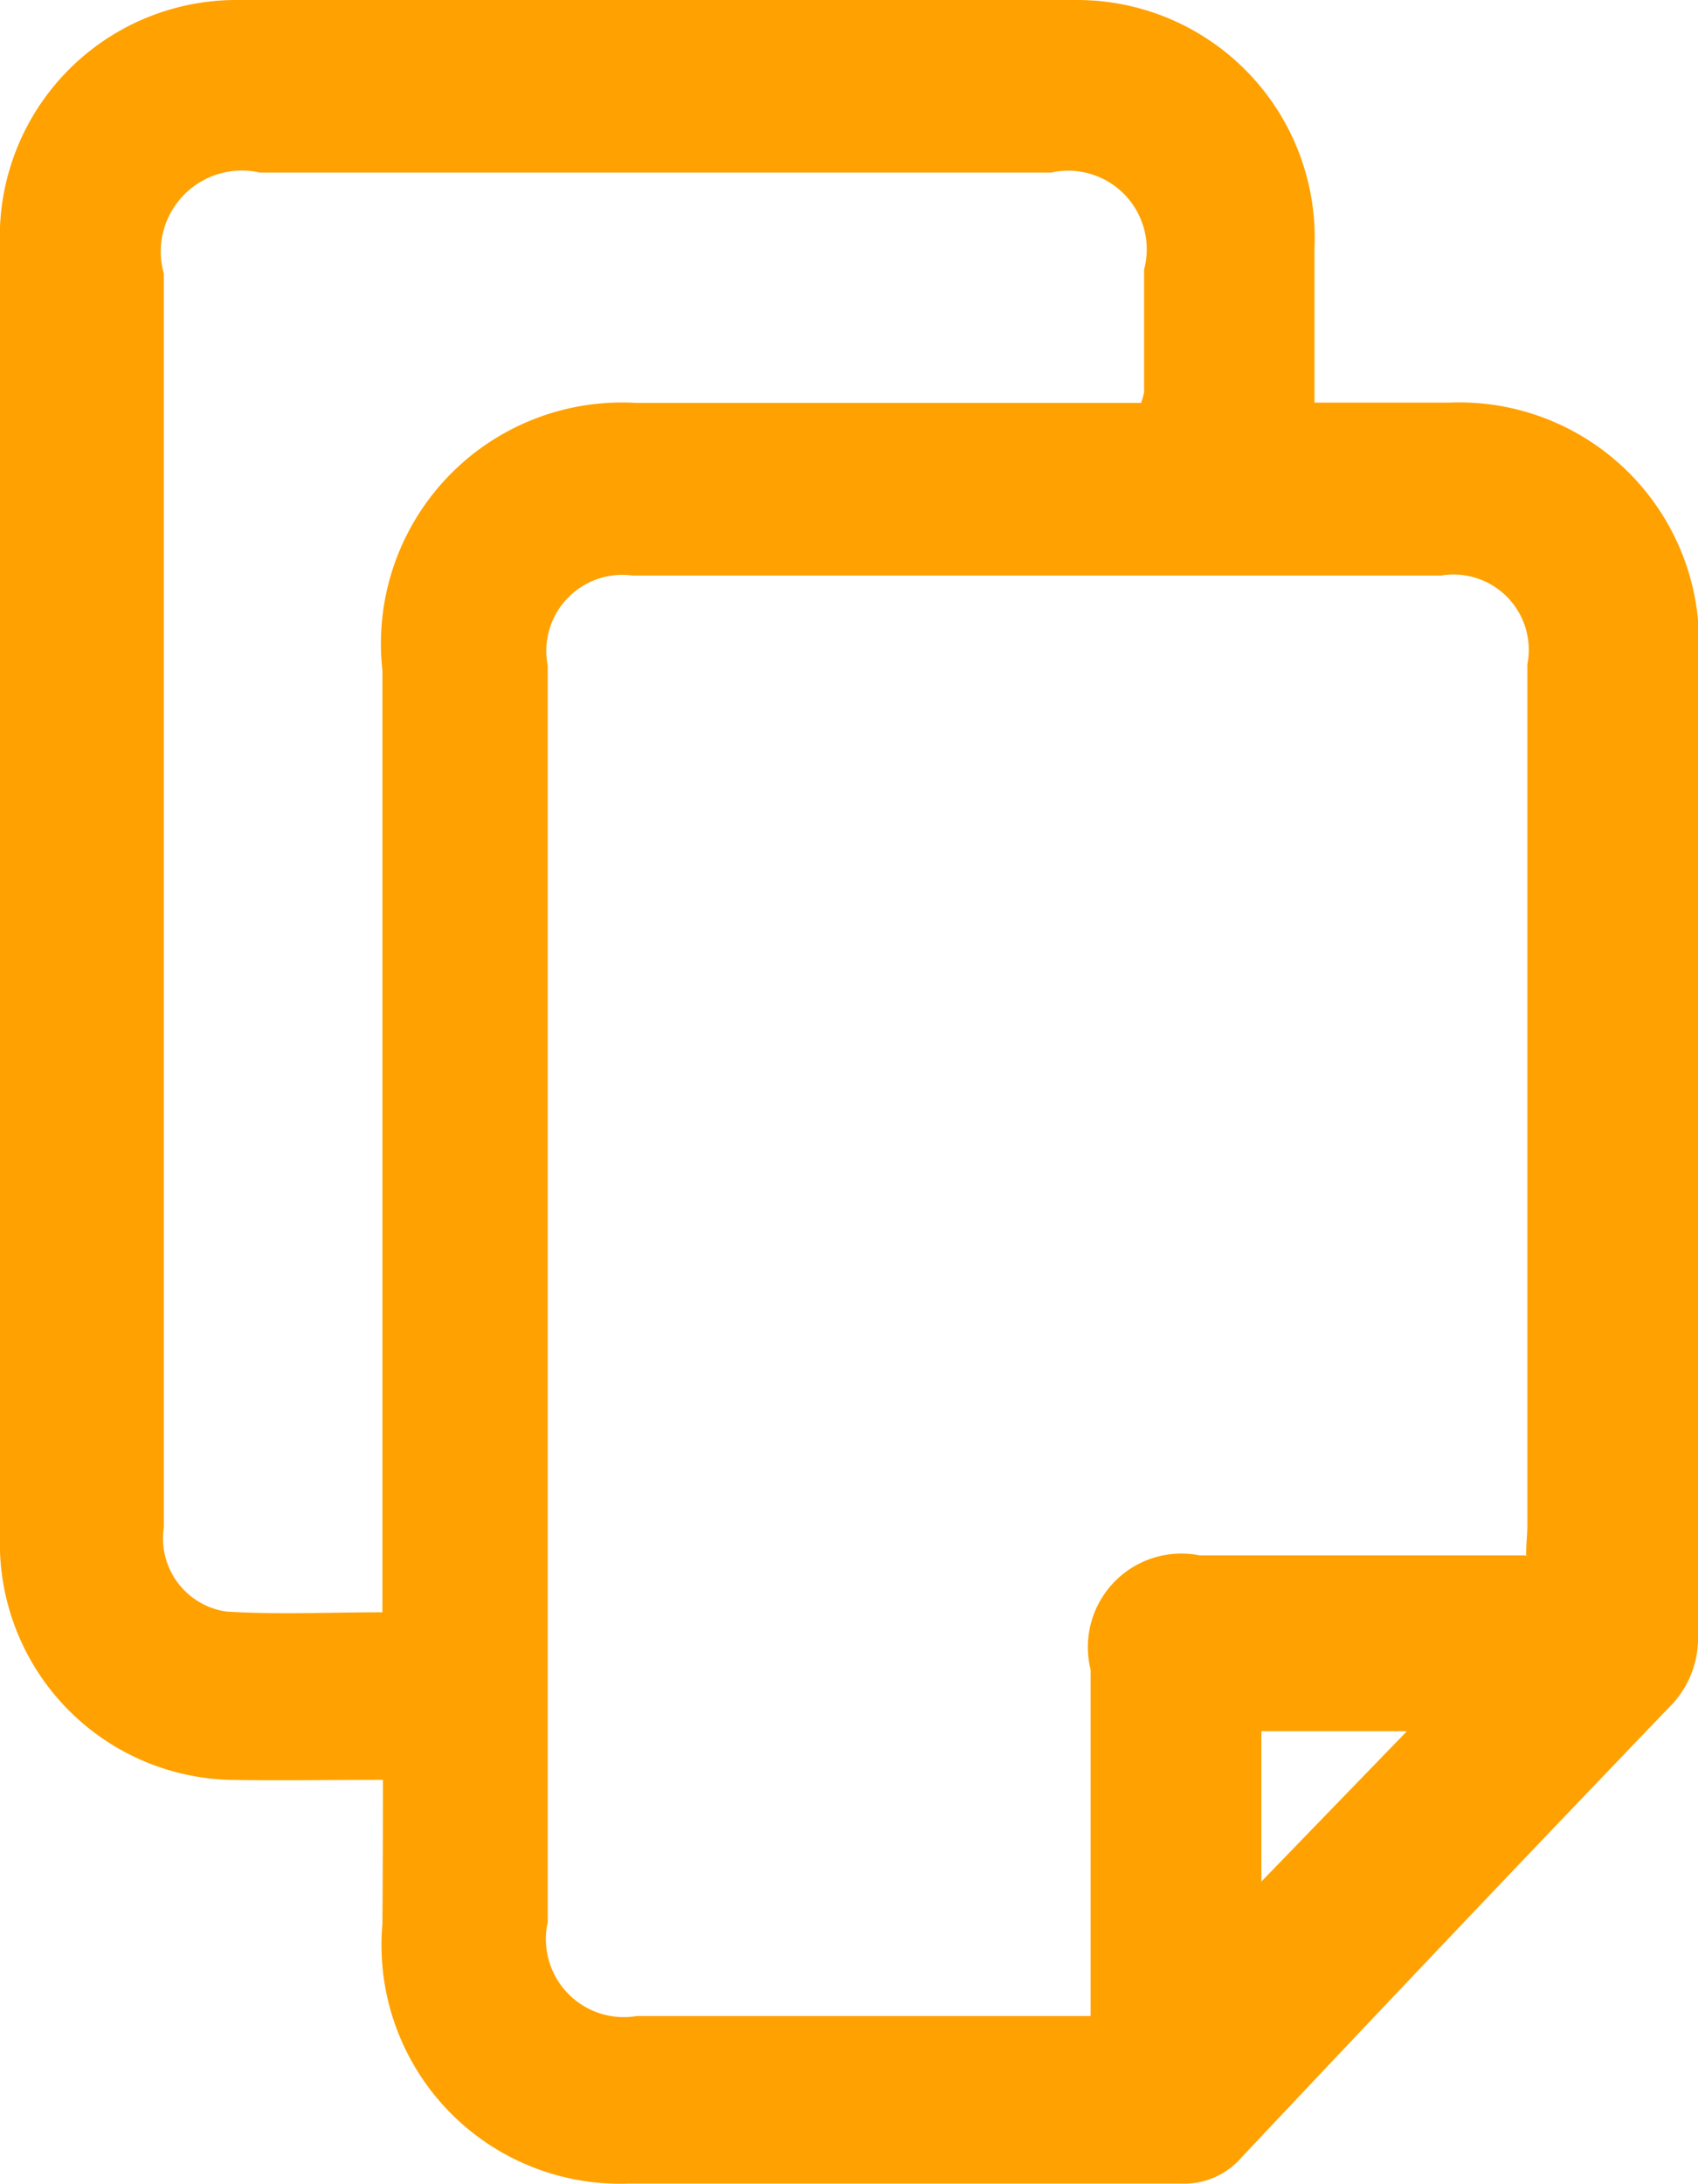 <svg xmlns="http://www.w3.org/2000/svg" width="14" height="18" viewBox="0 0 14 18">
<defs>
    <style>
      .cls-1 {
        fill: #ffa100;
        fill-rule: evenodd;
      }
    </style>
  </defs>
  <path id="Shape_8_copy_2" data-name="Shape 8 copy 2" class="cls-1" d="M312.157,671.668c-0.452,0-.856.007-1.259,0A1.949,1.949,0,0,1,309,669.658c-0.007-5.437-.006-5.19,0-10.627A1.951,1.951,0,0,1,310.941,657c3.663-.007,3.286-0.007,6.949,0a1.96,1.96,0,0,1,1.948,2.047c0,0.413,0,.826,0,1.271,0.387,0,.75,0,1.114,0A1.977,1.977,0,0,1,323,662.481c0,4.558,0,3.431,0,7.988a0.8,0.8,0,0,1-.237.6q-1.772,1.846-3.527,3.711a0.625,0.625,0,0,1-.5.215c-2.865,0-1.689,0-4.554,0a1.967,1.967,0,0,1-2.029-2.139C312.156,672.468,312.157,672.085,312.157,671.668Zm9.426-1.845c0-.11.01-0.179,0.01-0.247,0-4.26,0-2.835,0-7.1a0.621,0.621,0,0,0-.712-0.733c-3.569,0-3.1,0-6.665,0a0.627,0.627,0,0,0-.7.742v10.356a0.643,0.643,0,0,0,.736.773h3.74c0-.979,0-1.917,0-2.855a0.771,0.771,0,0,1,.9-0.941h2.7Zm-3.176-9.5a0.517,0.517,0,0,0,.026-0.093c0-.336,0-0.672,0-1.008a0.648,0.648,0,0,0-.766-0.8h-6.526a0.668,0.668,0,0,0-.79.834v6.617c0,1.483,0,2.231,0,3.713a0.609,0.609,0,0,0,.516.695c0.419,0.026.84,0.006,1.286,0.006v-0.279c0-4.389,0-3.095,0-7.483a1.987,1.987,0,0,1,2.084-2.205h4.166Zm0.993,12.183,1.2-1.239h-1.2v1.239Z" transform="translate(-309 -657)"/>
</svg>
